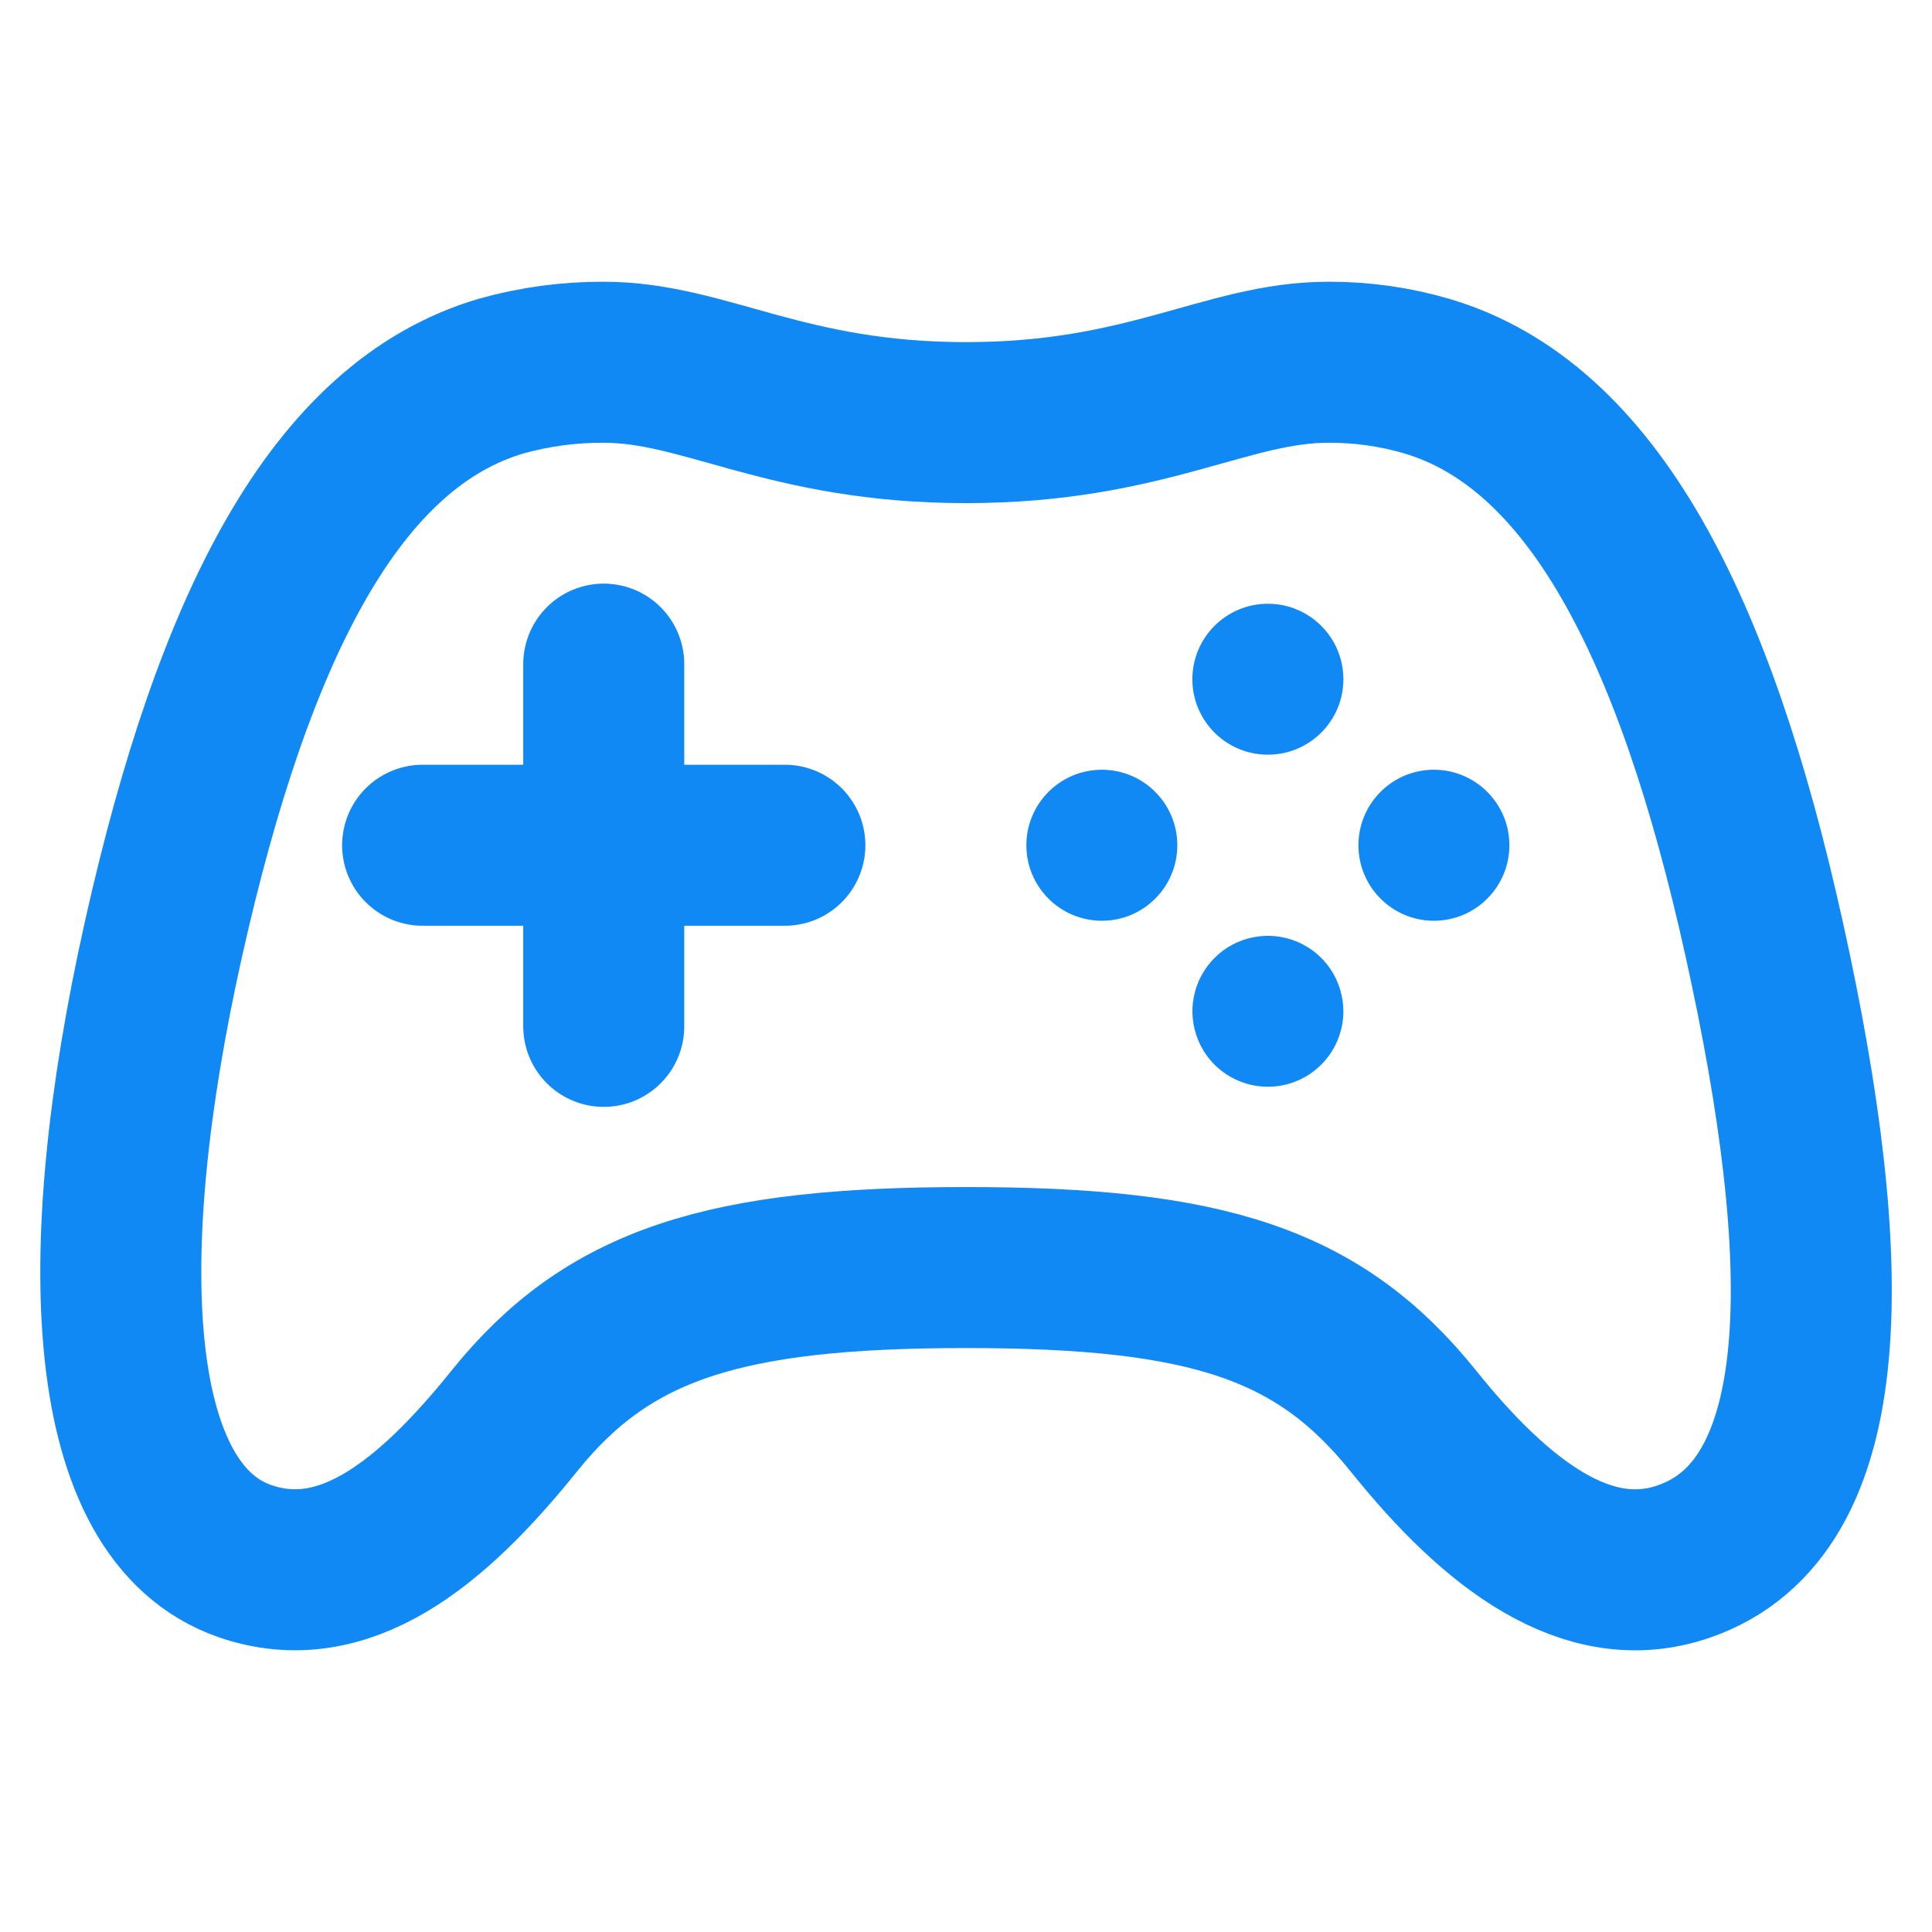 <svg width="24" height="24" viewBox="0 0 24 24" fill="none" xmlns="http://www.w3.org/2000/svg">
<path d="M21.915 11.664C21.052 7.765 19.773 5.278 17.723 4.672C17.326 4.556 16.914 4.498 16.5 4.5C15.24 4.5 14.245 5.25 12 5.25C9.755 5.25 8.759 4.5 7.5 4.5C7.069 4.498 6.64 4.556 6.225 4.672C4.172 5.278 2.904 7.767 2.031 11.664C1.141 15.644 1.302 18.789 3.043 19.393C4.262 19.815 5.351 18.942 6.384 17.658C7.556 16.196 8.999 15.746 12 15.746C15.002 15.746 16.389 16.196 17.562 17.658C18.594 18.943 19.724 19.805 20.91 19.4C22.833 18.744 22.806 15.691 21.915 11.664Z" stroke="#1189F4" stroke-width="2" stroke-miterlimit="10"/>
<path d="M13.688 11.438C14.205 11.438 14.625 11.018 14.625 10.5C14.625 9.982 14.205 9.562 13.688 9.562C13.17 9.562 12.75 9.982 12.75 10.5C12.75 11.018 13.17 11.438 13.688 11.438Z" fill="#1189F4"/>
<path d="M15.75 13.5C15.565 13.5 15.383 13.445 15.229 13.342C15.075 13.239 14.954 13.092 14.884 12.921C14.813 12.749 14.794 12.561 14.831 12.379C14.867 12.197 14.957 12.03 15.088 11.899C15.219 11.768 15.386 11.679 15.569 11.643C15.751 11.607 15.939 11.626 16.11 11.697C16.282 11.768 16.428 11.889 16.531 12.043C16.633 12.198 16.688 12.379 16.688 12.565C16.687 12.813 16.588 13.051 16.412 13.226C16.236 13.402 15.998 13.5 15.75 13.5Z" fill="#1189F4"/>
<path d="M15.75 9.375C16.268 9.375 16.688 8.955 16.688 8.438C16.688 7.92 16.268 7.5 15.75 7.5C15.232 7.5 14.812 7.92 14.812 8.438C14.812 8.955 15.232 9.375 15.75 9.375Z" fill="#1189F4"/>
<path d="M17.812 11.438C18.33 11.438 18.75 11.018 18.75 10.5C18.75 9.982 18.33 9.562 17.812 9.562C17.295 9.562 16.875 9.982 16.875 10.5C16.875 11.018 17.295 11.438 17.812 11.438Z" fill="#1189F4"/>
<path d="M7.5 8.25V12.75" stroke="#1189F4" stroke-width="2" stroke-linecap="round" stroke-linejoin="round"/>
<path d="M9.75 10.5H5.25" stroke="#1189F4" stroke-width="2" stroke-linecap="round" stroke-linejoin="round"/>
</svg>
